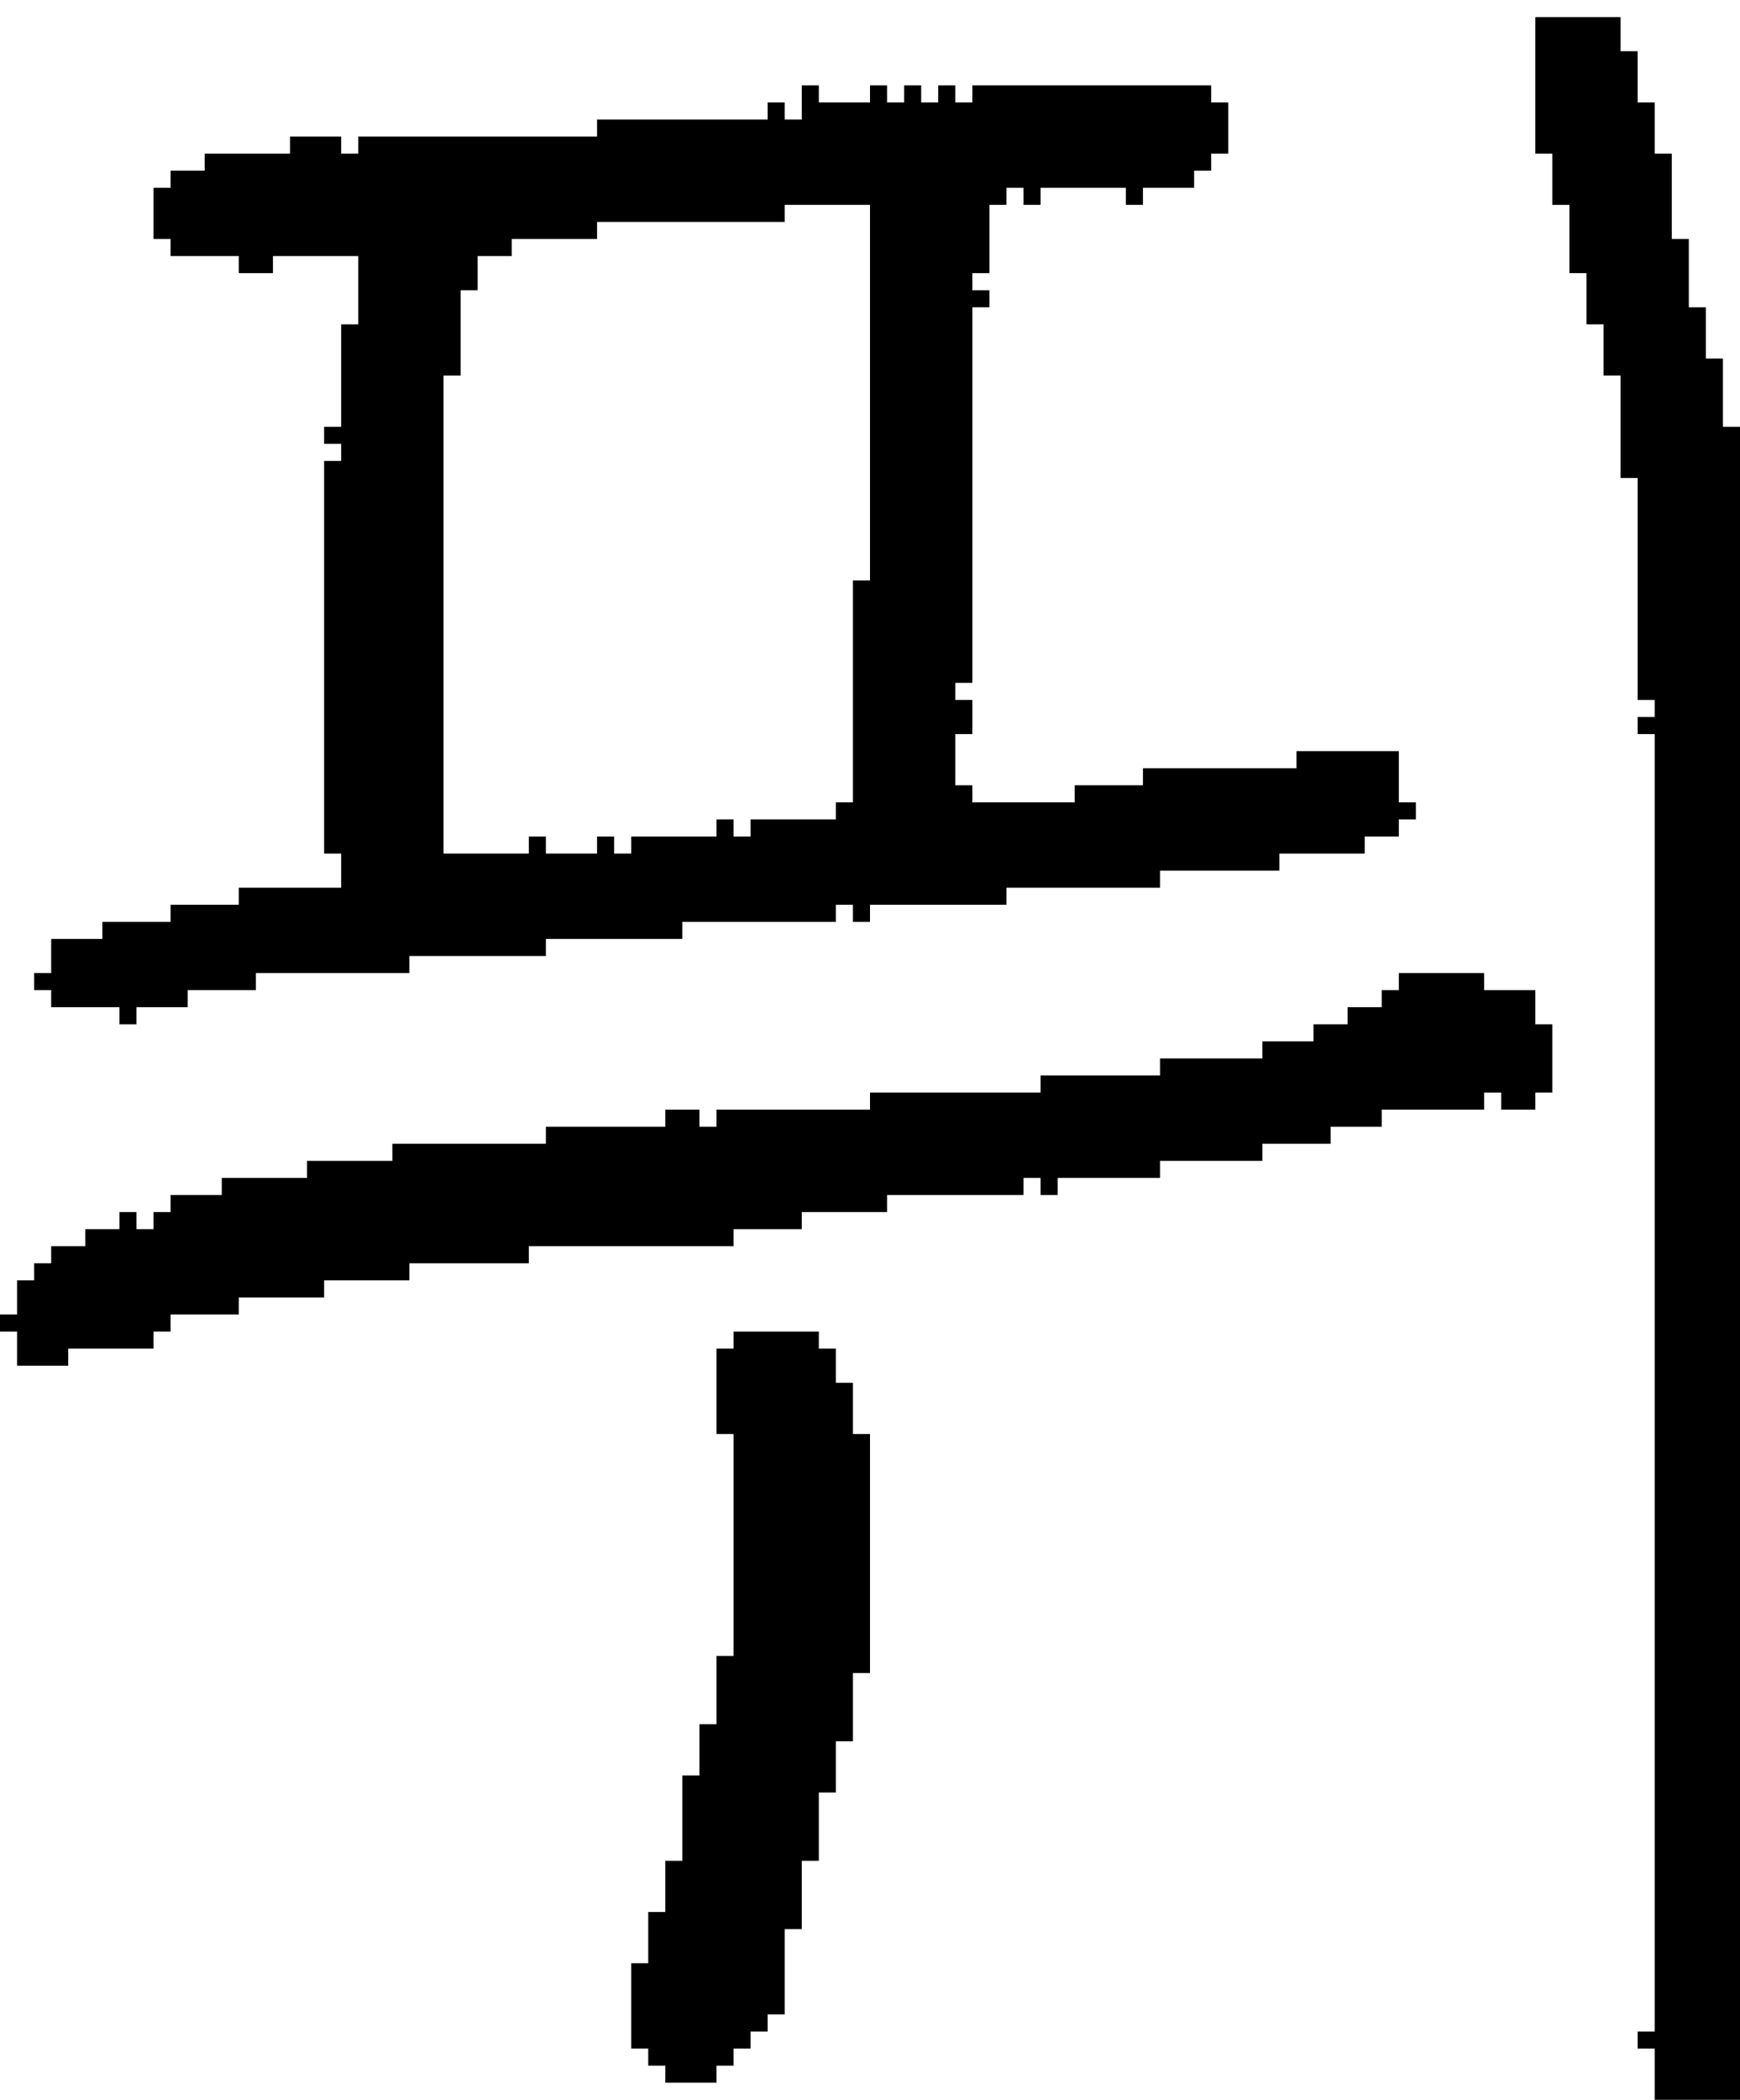<?xml version="1.0" encoding="UTF-8" standalone="no"?>
<!DOCTYPE svg PUBLIC "-//W3C//DTD SVG 1.1//EN" 
  "http://www.w3.org/Graphics/SVG/1.1/DTD/svg11.dtd">
<svg width="102" height="123"
     xmlns="http://www.w3.org/2000/svg" version="1.1">
 <path d="  M 2,74  L 2,75  L 1,75  L 1,77  L 0,77  L 0,78  L 1,78  L 1,80  L 4,80  L 4,79  L 9,79  L 9,78  L 10,78  L 10,77  L 14,77  L 14,76  L 19,76  L 19,75  L 24,75  L 24,74  L 31,74  L 31,73  L 43,73  L 43,72  L 47,72  L 47,71  L 52,71  L 52,70  L 60,70  L 60,69  L 61,69  L 61,70  L 62,70  L 62,69  L 68,69  L 68,68  L 74,68  L 74,67  L 78,67  L 78,66  L 81,66  L 81,65  L 87,65  L 87,64  L 88,64  L 88,65  L 90,65  L 90,64  L 91,64  L 91,60  L 90,60  L 90,58  L 87,58  L 87,57  L 82,57  L 82,58  L 81,58  L 81,59  L 79,59  L 79,60  L 77,60  L 77,61  L 74,61  L 74,62  L 68,62  L 68,63  L 61,63  L 61,64  L 51,64  L 51,65  L 42,65  L 42,66  L 41,66  L 41,65  L 39,65  L 39,66  L 32,66  L 32,67  L 23,67  L 23,68  L 18,68  L 18,69  L 13,69  L 13,70  L 10,70  L 10,71  L 9,71  L 9,72  L 8,72  L 8,71  L 7,71  L 7,72  L 5,72  L 5,73  L 3,73  L 3,74  Z  " style="fill:rgb(0, 0, 0); fill-opacity:1.000; stroke:none;" />
 <path d="  M 26,22  L 27,22  L 27,17  L 28,17  L 28,15  L 30,15  L 30,14  L 35,14  L 35,13  L 46,13  L 46,12  L 51,12  L 51,34  L 50,34  L 50,47  L 49,47  L 49,48  L 44,48  L 44,49  L 43,49  L 43,48  L 42,48  L 42,49  L 37,49  L 37,50  L 36,50  L 36,49  L 35,49  L 35,50  L 32,50  L 32,49  L 31,49  L 31,50  L 26,50  Z  M 59,52  L 68,52  L 68,51  L 75,51  L 75,50  L 80,50  L 80,49  L 82,49  L 82,48  L 83,48  L 83,47  L 82,47  L 82,44  L 76,44  L 76,45  L 67,45  L 67,46  L 63,46  L 63,47  L 57,47  L 57,46  L 56,46  L 56,43  L 57,43  L 57,41  L 56,41  L 56,40  L 57,40  L 57,18  L 58,18  L 58,17  L 57,17  L 57,16  L 58,16  L 58,12  L 59,12  L 59,11  L 60,11  L 60,12  L 61,12  L 61,11  L 66,11  L 66,12  L 67,12  L 67,11  L 70,11  L 70,10  L 71,10  L 71,9  L 72,9  L 72,6  L 71,6  L 71,5  L 57,5  L 57,6  L 56,6  L 56,5  L 55,5  L 55,6  L 54,6  L 54,5  L 53,5  L 53,6  L 52,6  L 52,5  L 51,5  L 51,6  L 48,6  L 48,5  L 47,5  L 47,7  L 46,7  L 46,6  L 45,6  L 45,7  L 35,7  L 35,8  L 21,8  L 21,9  L 20,9  L 20,8  L 17,8  L 17,9  L 12,9  L 12,10  L 10,10  L 10,11  L 9,11  L 9,14  L 10,14  L 10,15  L 14,15  L 14,16  L 16,16  L 16,15  L 21,15  L 21,19  L 20,19  L 20,25  L 19,25  L 19,26  L 20,26  L 20,27  L 19,27  L 19,50  L 20,50  L 20,52  L 14,52  L 14,53  L 10,53  L 10,54  L 6,54  L 6,55  L 3,55  L 3,57  L 2,57  L 2,58  L 3,58  L 3,59  L 7,59  L 7,60  L 8,60  L 8,59  L 11,59  L 11,58  L 15,58  L 15,57  L 24,57  L 24,56  L 32,56  L 32,55  L 40,55  L 40,54  L 49,54  L 49,53  L 50,53  L 50,54  L 51,54  L 51,53  L 59,53  Z  " style="fill:rgb(0, 0, 0); fill-opacity:1.000; stroke:none;" />
 <path d="  M 42,84  L 43,84  L 43,97  L 42,97  L 42,101  L 41,101  L 41,104  L 40,104  L 40,109  L 39,109  L 39,112  L 38,112  L 38,115  L 37,115  L 37,120  L 38,120  L 38,121  L 39,121  L 39,122  L 42,122  L 42,121  L 43,121  L 43,120  L 44,120  L 44,119  L 45,119  L 45,118  L 46,118  L 46,113  L 47,113  L 47,109  L 48,109  L 48,105  L 49,105  L 49,102  L 50,102  L 50,98  L 51,98  L 51,84  L 50,84  L 50,81  L 49,81  L 49,79  L 48,79  L 48,78  L 43,78  L 43,79  L 42,79  Z  " style="fill:rgb(0, 0, 0); fill-opacity:1.000; stroke:none;" />
 <path d="  M 94,19  L 94,22  L 95,22  L 95,28  L 96,28  L 96,41  L 97,41  L 97,42  L 96,42  L 96,43  L 97,43  L 97,119  L 96,119  L 96,120  L 97,120  L 97,123  L 102,123  L 102,25  L 101,25  L 101,21  L 100,21  L 100,18  L 99,18  L 99,14  L 98,14  L 98,9  L 97,9  L 97,6  L 96,6  L 96,3  L 95,3  L 95,1  L 90,1  L 90,9  L 91,9  L 91,12  L 92,12  L 92,16  L 93,16  L 93,19  Z  " style="fill:rgb(0, 0, 0); fill-opacity:1.000; stroke:none;" />
</svg>
